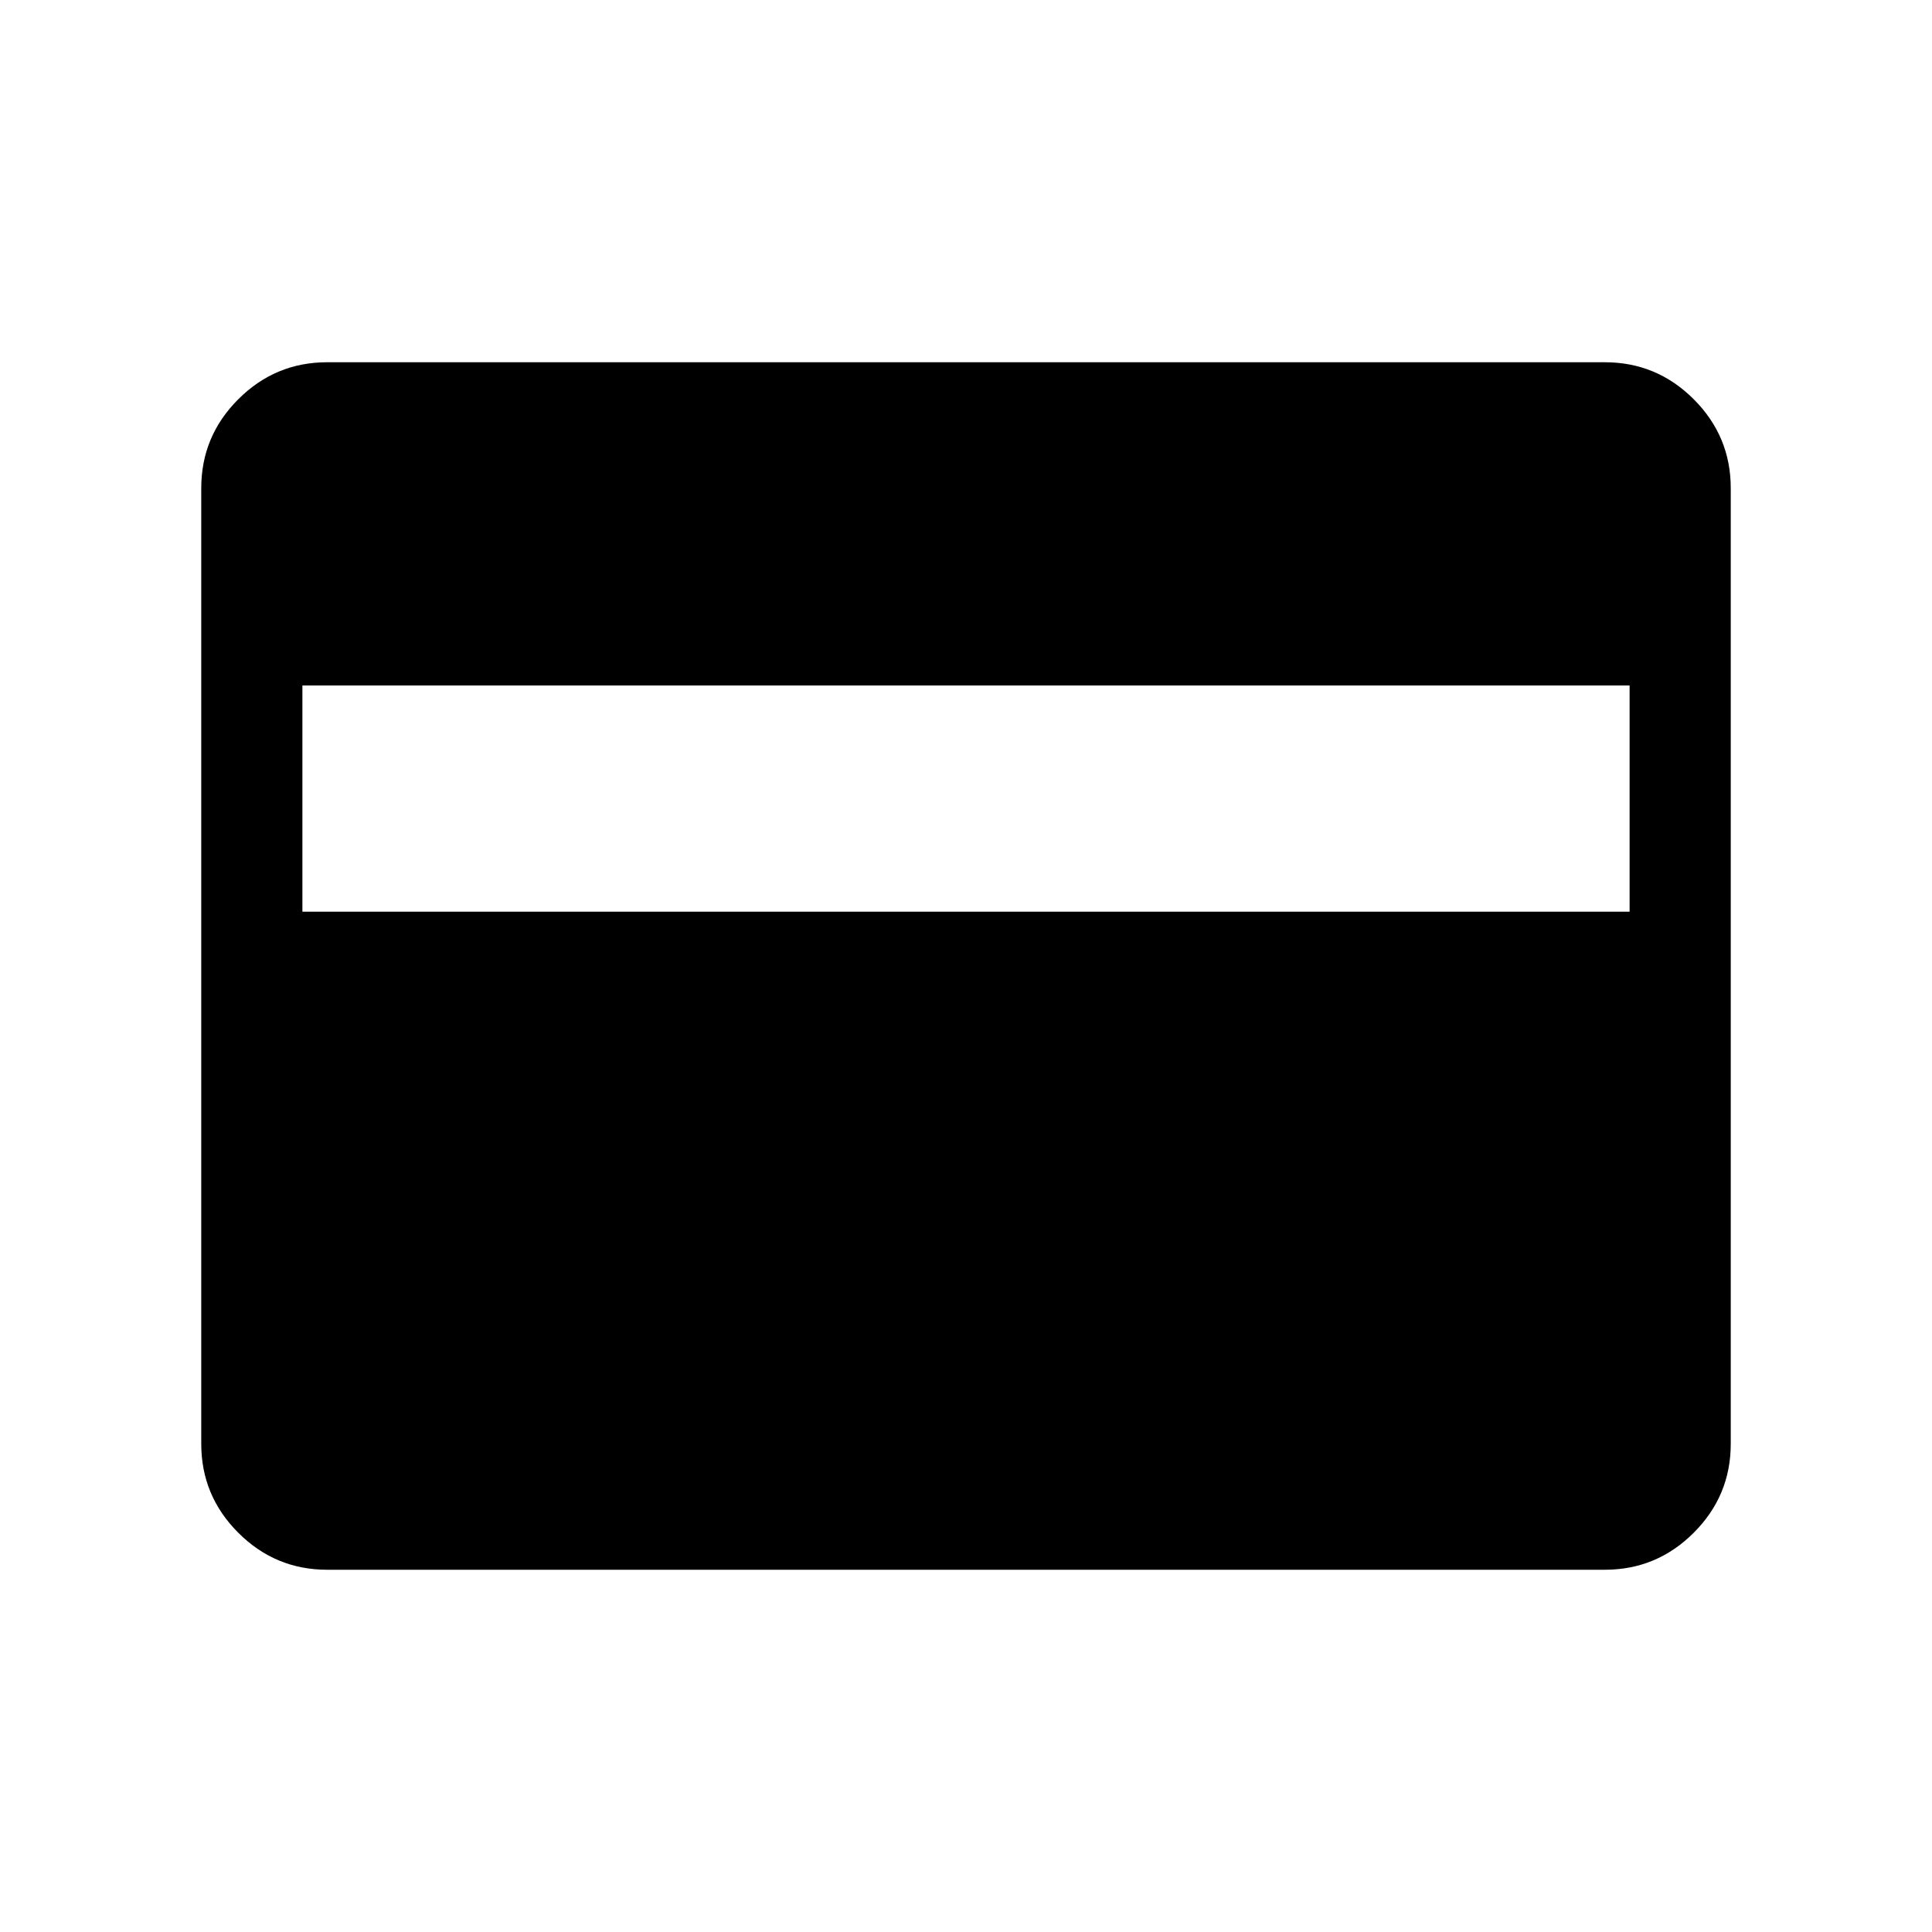 <svg xmlns="http://www.w3.org/2000/svg" height="40" viewBox="0 -960 960 960" width="40"><path d="M162.57-180q-25.79 0-44.18-18.39T100-242.57v-474.86q0-25.79 18.39-44.18T162.57-780h634.86q25.79 0 44.18 18.39T860-717.43v474.86q0 25.79-18.39 44.18T797.43-180H162.57Zm-12.31-326.98h659.48v-112.4H150.26v112.4Z"/></svg>